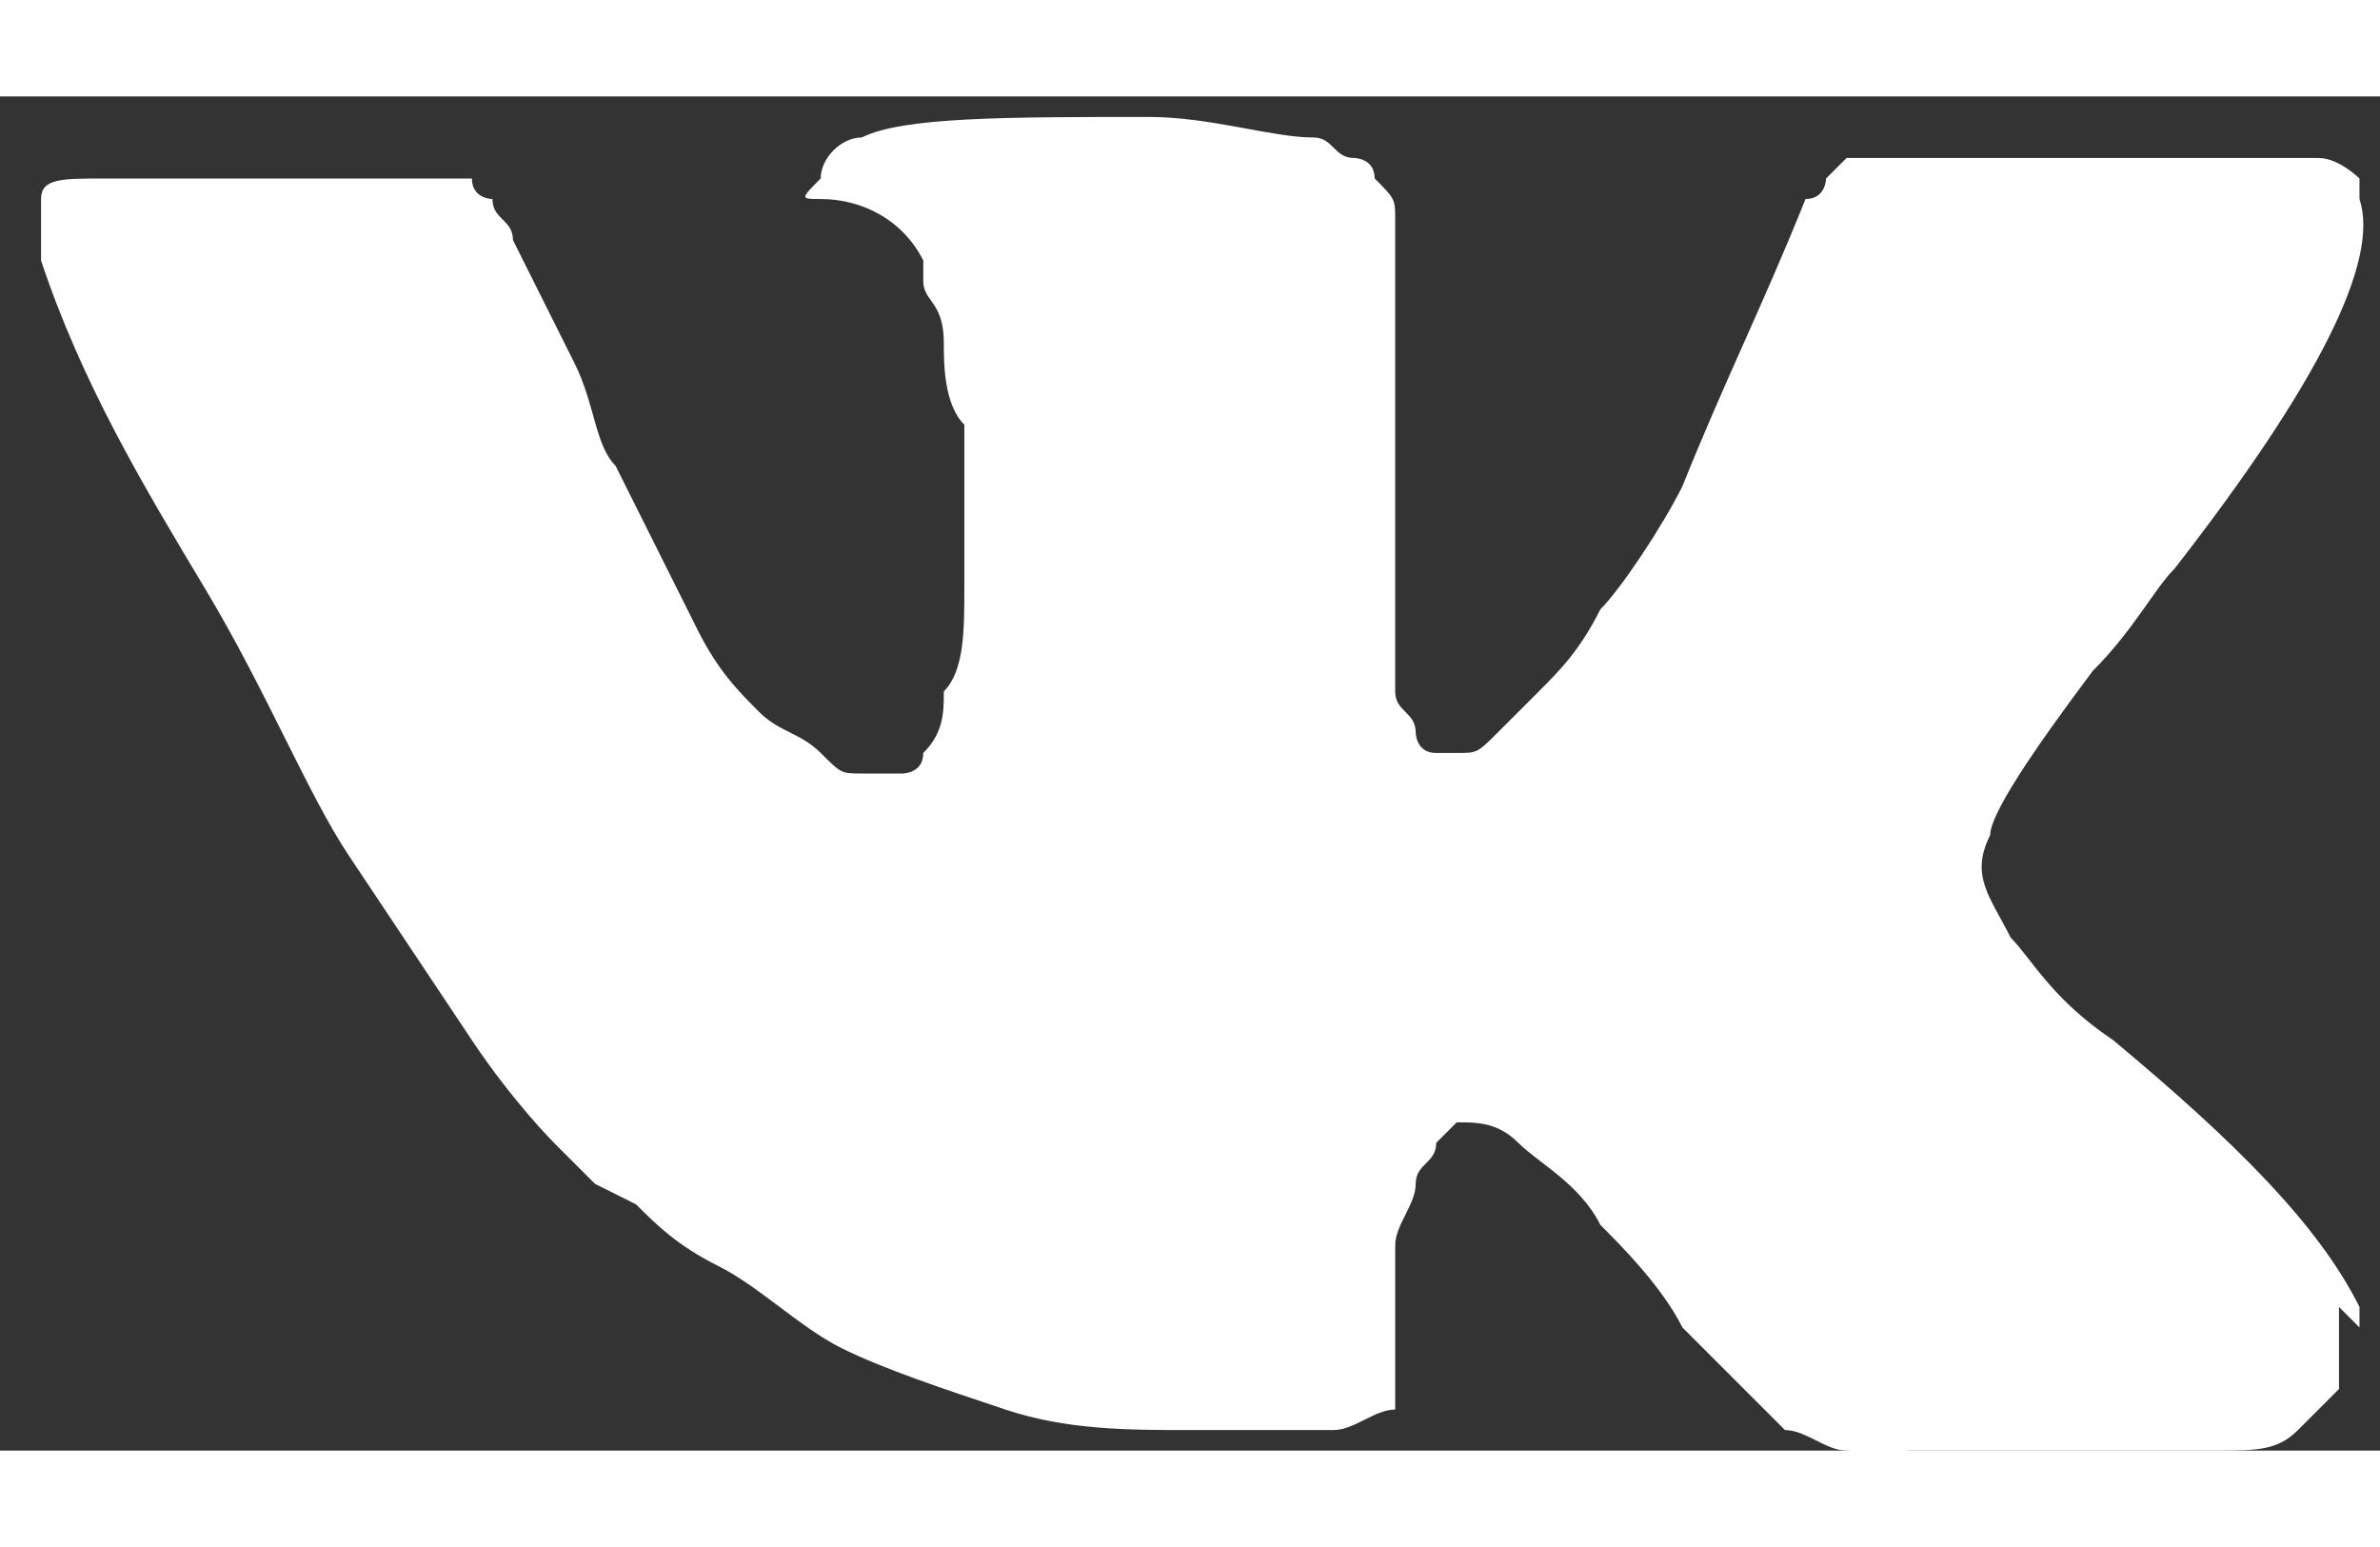 <?xml version="1.0" encoding="UTF-8"?>
<!DOCTYPE svg PUBLIC "-//W3C//DTD SVG 1.1//EN" "http://www.w3.org/Graphics/SVG/1.1/DTD/svg11.dtd">
<!-- Creator: CorelDRAW 2018 (64-Bit) -->
<svg xmlns="http://www.w3.org/2000/svg" xml:space="preserve" width="20px" height="13px" version="1.1" style="shape-rendering:geometricPrecision; text-rendering:geometricPrecision; image-rendering:optimizeQuality; fill-rule:evenodd; clip-rule:evenodd"
viewBox="0 0 1.16 0.66"
 xmlns:xlink="http://www.w3.org/1999/xlink">
 <rect x="0" y="0" width="1.16" height="0.66" fill="#333333" stroke="none"/>
 <defs>
  <style type="text/css">
   <![CDATA[
    .fil0 {fill:white}
   ]]>
  </style>
 </defs>
 <g id="Слой_x0020_1">
  <g id="_1709000582032">
   <path class="fil0" d="M1.15 0.6c-0,-0 -0,-0.01 -0,-0.01 -0.02,-0.04 -0.06,-0.08 -0.12,-0.13l-0 -0 -0 -0 -0 -0 -0 0c-0.03,-0.02 -0.04,-0.04 -0.05,-0.05 -0.01,-0.02 -0.02,-0.03 -0.01,-0.05 0,-0.01 0.02,-0.04 0.05,-0.08 0.02,-0.02 0.03,-0.04 0.04,-0.05 0.07,-0.09 0.1,-0.15 0.09,-0.18l-0 -0.01c-0,-0 -0.01,-0.01 -0.02,-0.01 -0.01,-0 -0.02,-0 -0.04,-0l-0.17 0c-0,-0 -0.01,-0 -0.01,0 -0.01,0 -0.01,0 -0.01,0l-0 0 -0 0c-0,0 -0,0 -0.01,0.01 -0,0 -0,0.01 -0.01,0.01 -0.02,0.05 -0.04,0.09 -0.06,0.14 -0.01,0.02 -0.03,0.05 -0.04,0.06 -0.01,0.02 -0.02,0.03 -0.03,0.04 -0.01,0.01 -0.02,0.02 -0.02,0.02 -0.01,0.01 -0.01,0.01 -0.02,0.01 -0,-0 -0.01,-0 -0.01,-0 -0.01,-0 -0.01,-0.01 -0.01,-0.01 -0,-0.01 -0.01,-0.01 -0.01,-0.02 -0,-0.01 -0,-0.02 -0,-0.02 -0,-0.01 -0,-0.02 0,-0.03 0,-0.01 0,-0.02 0,-0.03 0,-0.02 0,-0.03 0,-0.05 0,-0.02 0,-0.03 0,-0.04 0,-0.01 0,-0.02 0,-0.03 0,-0.01 -0,-0.02 -0,-0.03 -0,-0.01 -0,-0.01 -0.01,-0.02 -0,-0.01 -0.01,-0.01 -0.01,-0.01 -0.01,-0 -0.01,-0.01 -0.02,-0.01 -0.02,-0 -0.05,-0.01 -0.08,-0.01 -0.07,-0 -0.12,0 -0.14,0.01 -0.01,0 -0.02,0.01 -0.02,0.02 -0.01,0.01 -0.01,0.01 -0,0.01 0.02,0 0.04,0.01 0.05,0.03l0 0.01c0,0.01 0.01,0.01 0.01,0.03 0,0.01 0,0.03 0.01,0.04 0,0.03 0,0.05 0,0.08 -0,0.02 -0,0.04 -0.01,0.05 -0,0.01 -0,0.02 -0.01,0.03 -0,0.01 -0.01,0.01 -0.01,0.01 -0,0 -0,0 -0,0 -0.01,0 -0.01,0 -0.02,0 -0.01,0 -0.01,-0 -0.02,-0.01 -0.01,-0.01 -0.02,-0.01 -0.03,-0.02 -0.01,-0.01 -0.02,-0.02 -0.03,-0.04 -0.01,-0.02 -0.02,-0.04 -0.03,-0.06l-0.01 -0.02c-0.01,-0.01 -0.01,-0.03 -0.02,-0.05 -0.01,-0.02 -0.02,-0.04 -0.03,-0.06 -0,-0.01 -0.01,-0.01 -0.01,-0.02l-0 -0c-0,-0 -0.01,-0 -0.01,-0.01 -0,-0 -0.01,-0 -0.01,-0l-0.17 0c-0.02,0 -0.03,0 -0.03,0.01l-0 0c-0,0 -0,0.01 -0,0.01 0,0 0,0.01 0,0.02 0.02,0.06 0.05,0.11 0.08,0.16 0.03,0.05 0.05,0.1 0.07,0.13 0.02,0.03 0.04,0.06 0.06,0.09 0.02,0.03 0.04,0.05 0.04,0.05 0.01,0.01 0.01,0.01 0.02,0.02l0.02 0.01c0.01,0.01 0.02,0.02 0.04,0.03 0.02,0.01 0.04,0.03 0.06,0.04 0.02,0.01 0.05,0.02 0.08,0.03 0.03,0.01 0.06,0.01 0.09,0.01l0.07 0c0.01,-0 0.02,-0.01 0.03,-0.01l0 -0c0,-0 0,-0.01 0,-0.01 0,-0.01 0,-0.01 0,-0.02 -0,-0.02 0,-0.03 0,-0.05 0,-0.01 0.01,-0.02 0.01,-0.03 0,-0.01 0.01,-0.01 0.01,-0.02 0,-0 0.01,-0.01 0.01,-0.01 0,-0 0,-0 0,-0 0.01,-0 0.02,-0 0.03,0.01 0.01,0.01 0.03,0.02 0.04,0.04 0.01,0.01 0.03,0.03 0.04,0.05 0.02,0.02 0.03,0.03 0.04,0.04l0.01 0.01c0.01,0 0.02,0.01 0.03,0.01 0.01,0 0.02,0.01 0.03,0l0.15 -0c0.02,0 0.03,-0 0.04,-0.01 0.01,-0.01 0.01,-0.01 0.02,-0.02 0,-0.01 0,-0.01 0,-0.02 -0,-0.01 -0,-0.01 -0,-0.02z"/>
  </g>
 </g>
</svg>
